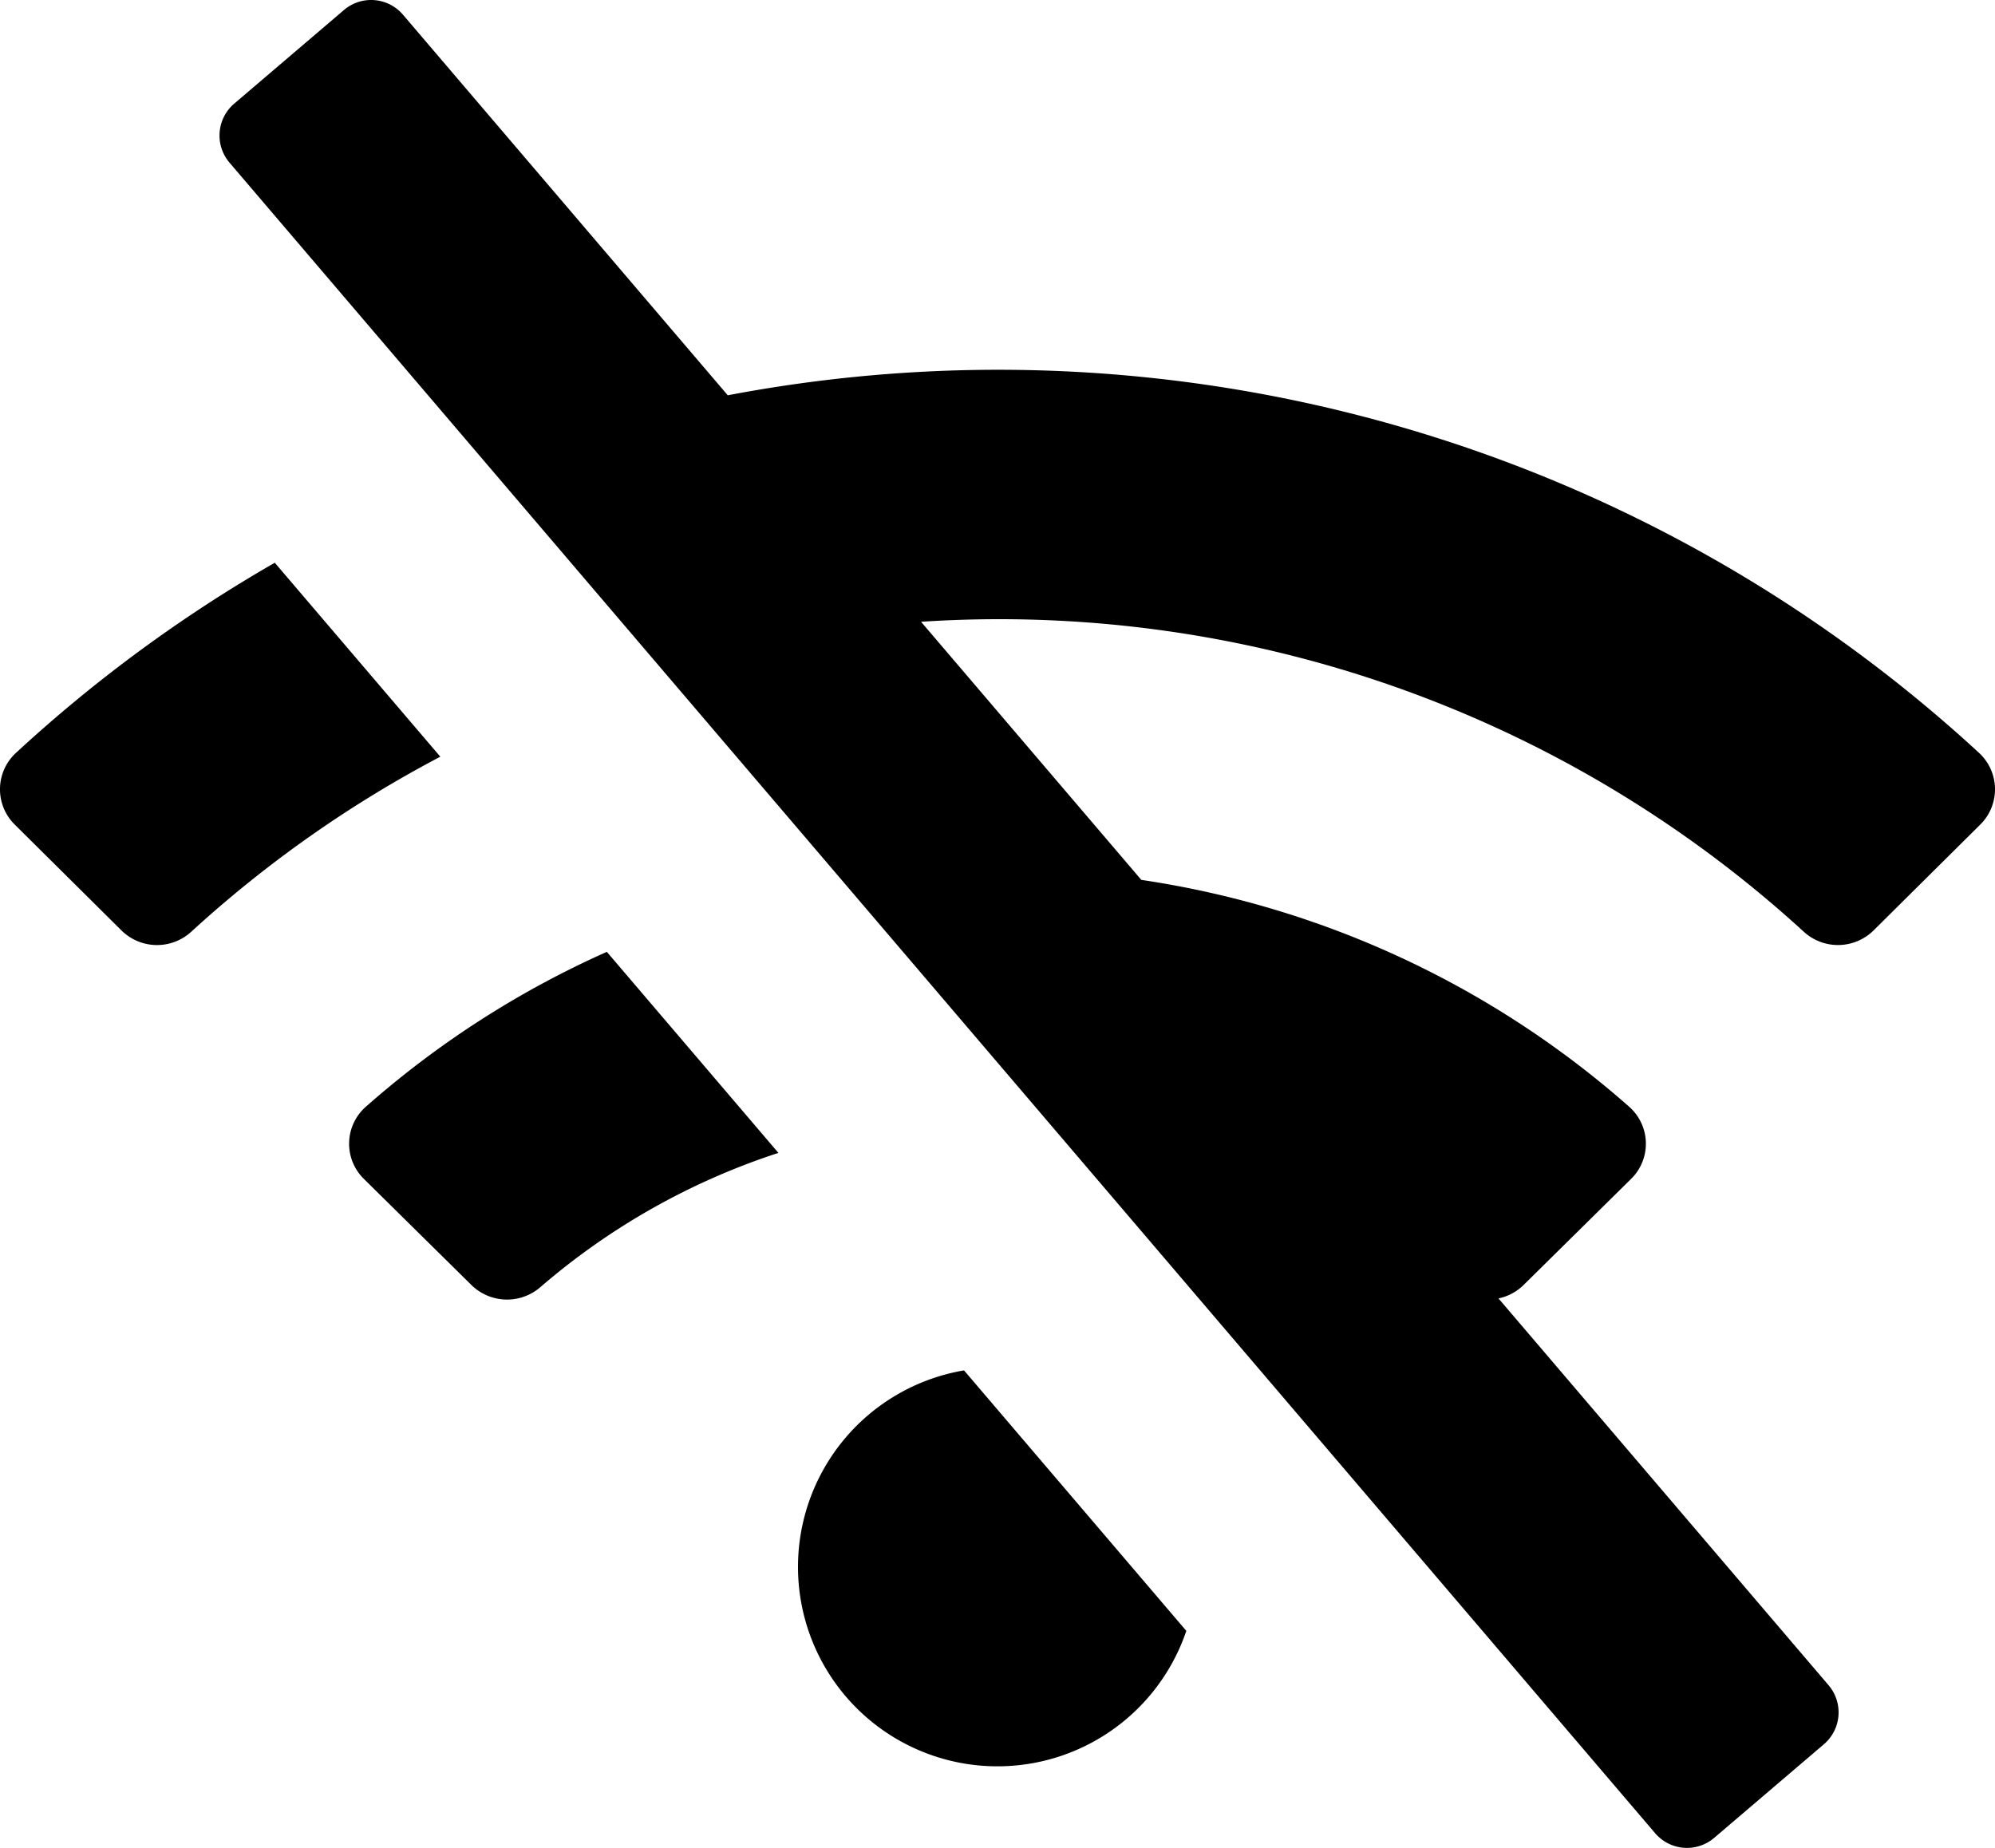 <svg id="Layer_1" data-name="Layer 1" xmlns="http://www.w3.org/2000/svg" width="186.34" height="172.616" viewBox="0 0 186.34 172.616"><title>icon-mask</title><path d="M35.856,112.391a4.603,4.603,0,0,0-.166,6.74l10.027,9.896a4.753,4.753,0,0,0,6.42.233,64.73,64.73,0,0,1,22.264-12.566L58.377,97.914A88.201,88.201,0,0,0,35.856,112.391Z" transform="translate(-1.695 -9)"/><path d="M27.36,61.566a134.181,134.181,0,0,0-24.184,17.77,4.628,4.628,0,0,0-.102,6.691l9.969,9.891a4.728,4.728,0,0,0,6.522.111A110.833,110.833,0,0,1,42.822,79.685Z" transform="translate(-1.695 -9)"/><path d="M76.231,155.363a18.627,18.627,0,0,0,36.27,5.98L91.739,137.011A18.622,18.622,0,0,0,76.231,155.363Z" transform="translate(-1.695 -9)"/><path d="M186.553,79.336A135.137,135.137,0,0,0,69.671,45.925L39.333,10.372a3.91,3.91,0,0,0-5.513-.436L23.57,18.683a3.91,3.91,0,0,0-.436,5.513L156.291,180.244a3.911,3.911,0,0,0,5.513.436l10.25-8.747a3.911,3.911,0,0,0,.436-5.513L141.66,130.289a4.731,4.731,0,0,0,2.35-1.262l10.027-9.896a4.602,4.602,0,0,0-.163-6.74A88.45,88.45,0,0,0,108.298,91.192L87.724,67.081a111.284,111.284,0,0,1,82.443,28.947,4.731,4.731,0,0,0,6.522-.111l9.969-9.891A4.63,4.63,0,0,0,186.553,79.336Z" transform="translate(-1.695 -9)"/></svg>